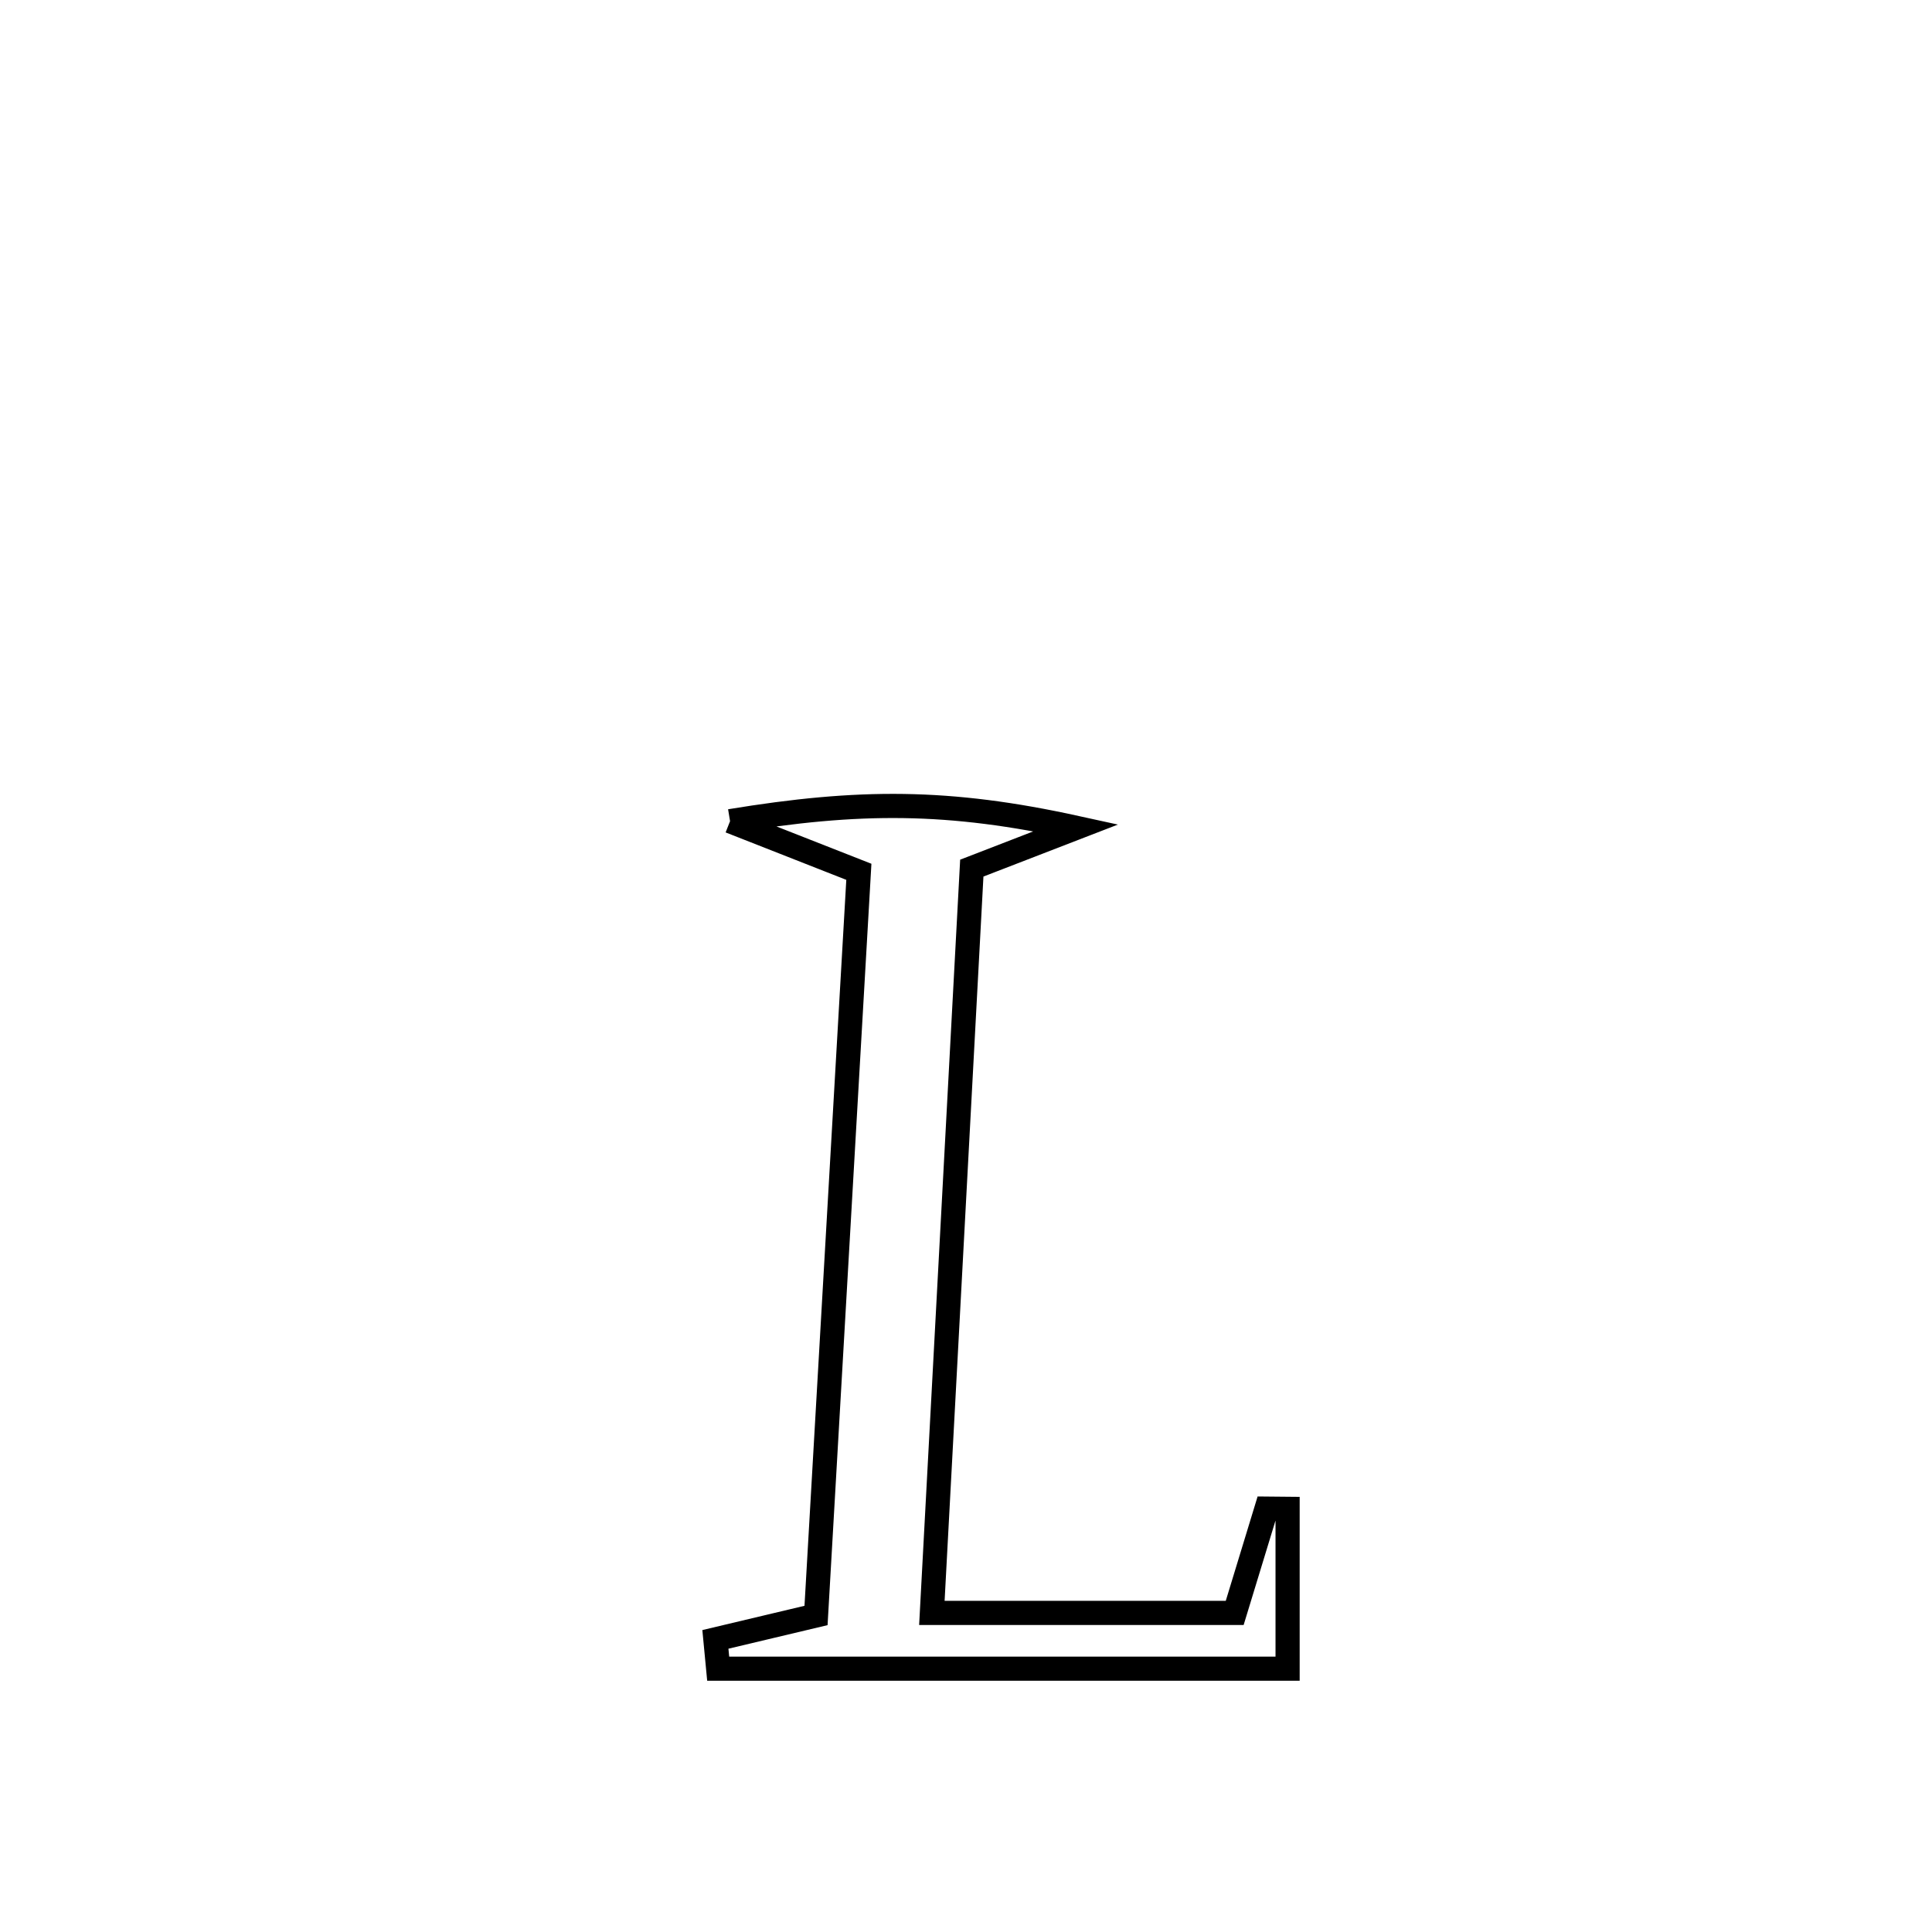 <svg xmlns="http://www.w3.org/2000/svg" viewBox="0.0 0.0 24.0 24.0" height="200px" width="200px"><path fill="none" stroke="black" stroke-width=".3" stroke-opacity="1.0"  filling="0" d="M9.069 10.201 L9.069 10.201 C10.673 9.937 11.785 9.936 13.368 10.283 L13.368 10.283 C12.936 10.45 12.504 10.617 12.072 10.784 L12.072 10.784 C11.989 12.326 11.907 13.868 11.824 15.41 C11.741 16.952 11.658 18.494 11.576 20.036 L11.576 20.036 C12.83 20.036 14.084 20.036 15.338 20.036 L15.338 20.036 C15.47 19.605 15.601 19.173 15.733 18.741 L15.733 18.741 C15.82 18.742 15.907 18.742 15.995 18.743 L15.995 18.743 C15.995 19.405 15.995 20.067 15.995 20.729 L15.995 20.729 C13.637 20.729 11.28 20.729 8.922 20.729 L8.922 20.729 C8.911 20.607 8.899 20.486 8.887 20.365 L8.887 20.365 C9.304 20.266 9.72 20.167 10.137 20.068 L10.137 20.068 C10.225 18.529 10.314 16.989 10.403 15.449 C10.491 13.91 10.58 12.37 10.669 10.83 L10.669 10.83 C10.135 10.621 9.602 10.411 9.069 10.201 L9.069 10.201"></path></svg>